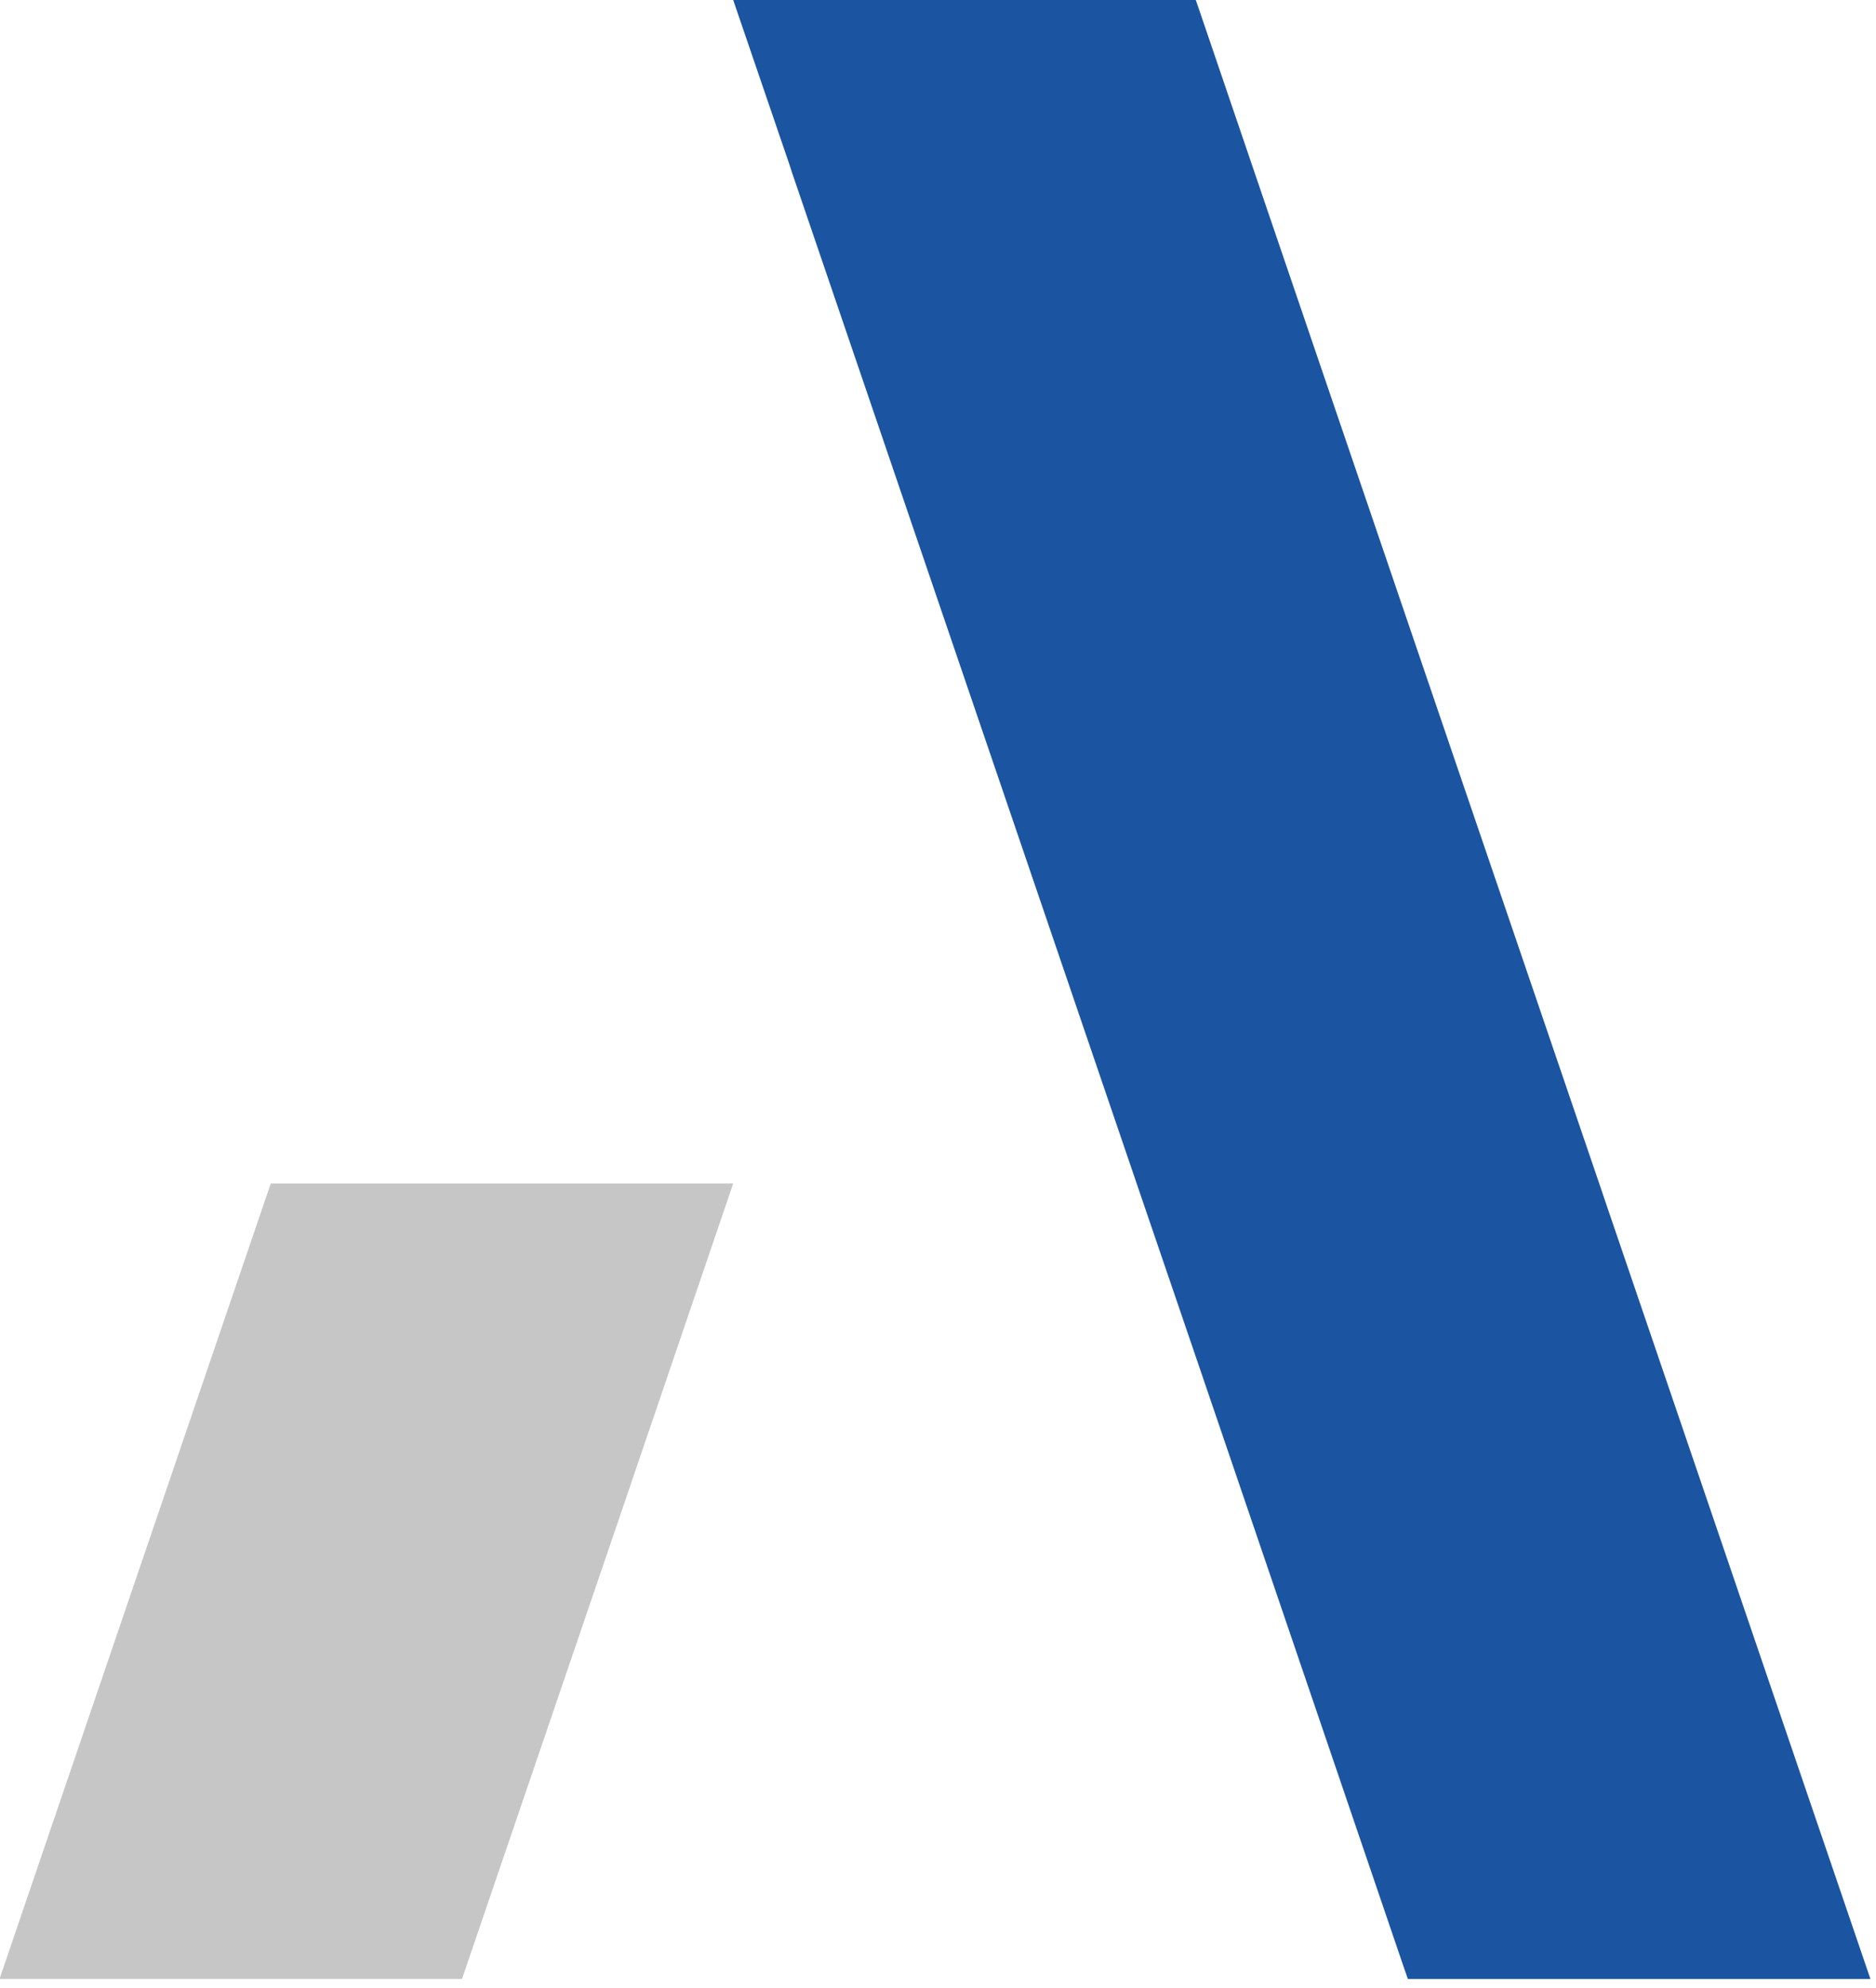<svg width="134" height="142" viewBox="0 0 134 142" fill="none" xmlns="http://www.w3.org/2000/svg">
<path d="M52.37 84.53L43.8 109.69L33 141.34H0V141.24L14.6 98.42L19.34 84.53H52.37Z" fill="#C6C6C6"/>
<path d="M133.601 141.34H100.561L100.201 140.3L85.611 97.48L81.191 84.53L73.091 60.77L71.011 54.67L56.571 12.32L56.421 11.85L52.371 0H85.411L85.611 0.57L89.611 12.32L100.201 43.39L114.231 84.53L114.801 86.21L129.401 129.03L133.601 141.34Z" fill="#1B54A1"/>
</svg>
